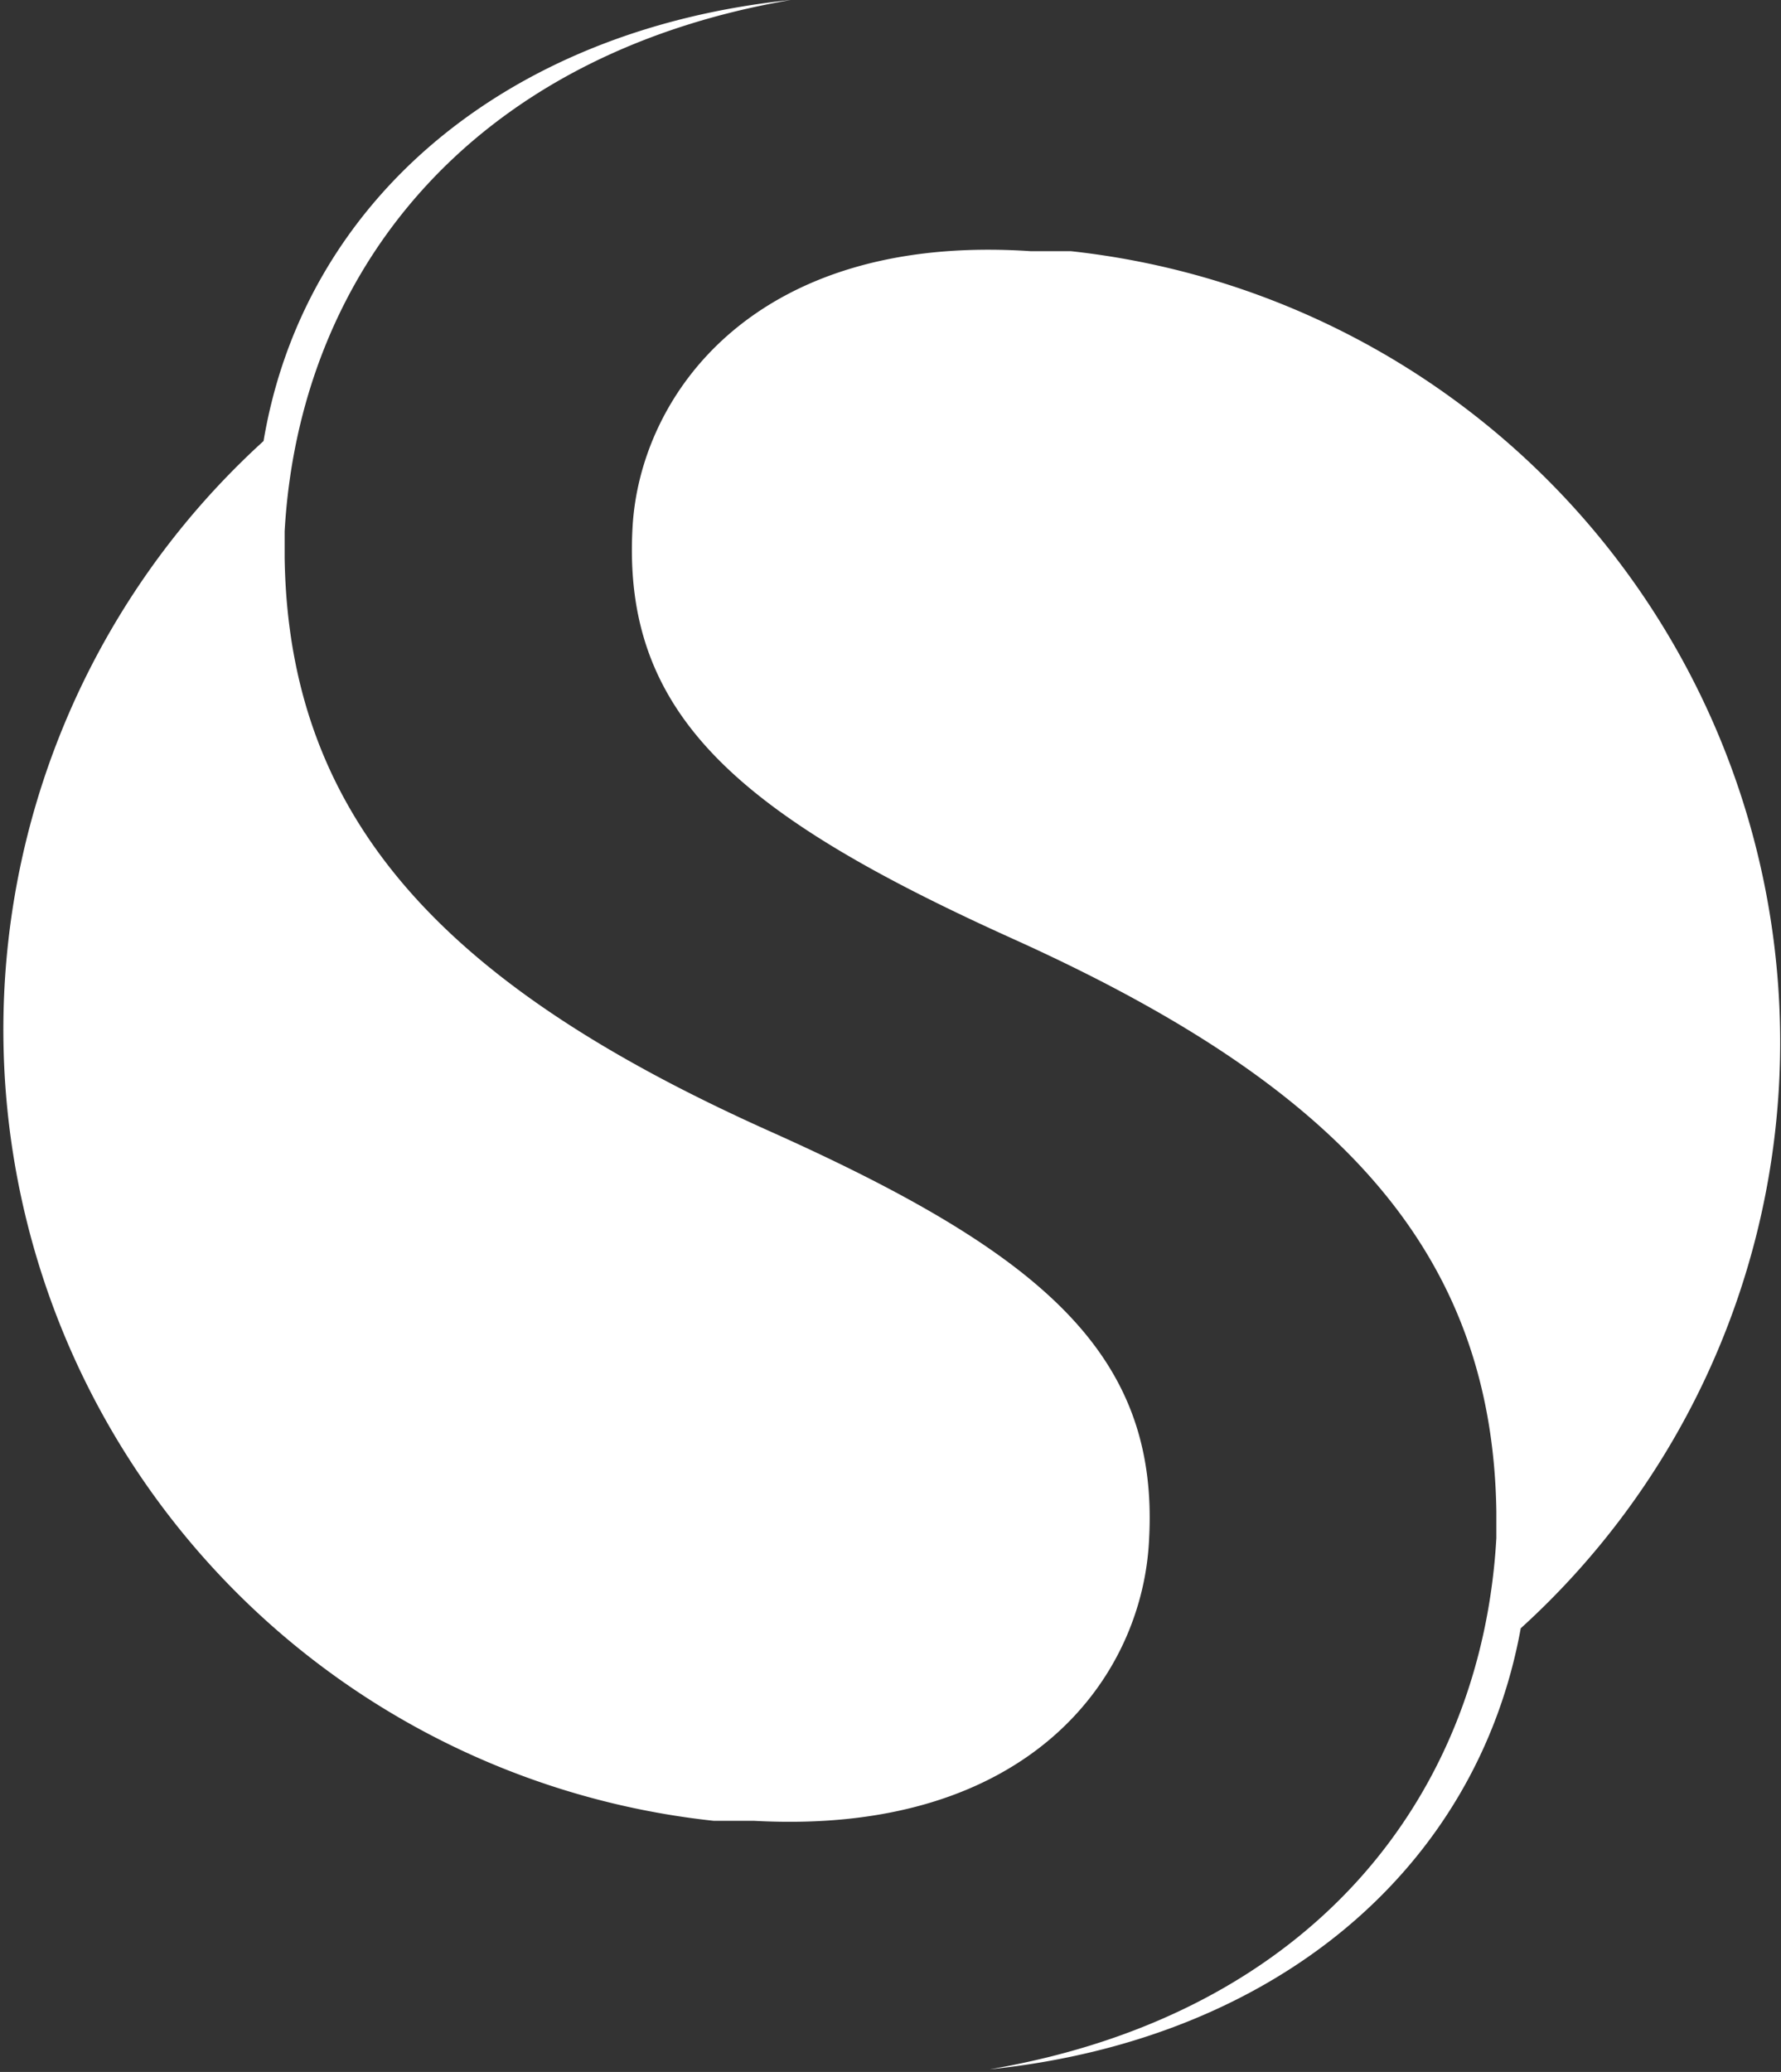 <svg xmlns="http://www.w3.org/2000/svg" viewBox="0 0 27.03 31.43"><rect x="0" y="0" width="27.03" height="31.43" fill="#333333" stroke="none"/><defs><style>.cls-1{fill:#fff;}</style></defs><title>Asset 18</title><g id="Layer_2" data-name="Layer 2"><g id="Layer_1-2" data-name="Layer 1"><path class="cls-1" d="M11.66,17.15C6.87,15,4.38,12.52,4.32,8.46c0-.14,0-.27,0-.4C4.54,4.17,7.1.84,12,0,7.66.45,4.61,3.06,4,6.69a12.07,12.07,0,0,0,6.83,20.93h0l.26,0h.06l.29,0c4.18.23,5.91-2.19,6-4.28C17.59,20.53,15.8,19,11.66,17.15Z"/><path class="cls-1" d="M27,16.46A12.07,12.07,0,0,0,16.25,3.81h0l-.26,0h-.06l-.29,0C11.44,3.53,9.71,6,9.6,8c-.16,2.86,1.63,4.37,5.77,6.24,4.79,2.16,7.28,4.63,7.34,8.69,0,.14,0,.27,0,.4-.22,3.89-2.77,7.22-7.69,8.06,4.36-.45,7.4-3.06,8.06-6.69A12,12,0,0,0,27,16.46Z"/></g></g></svg>